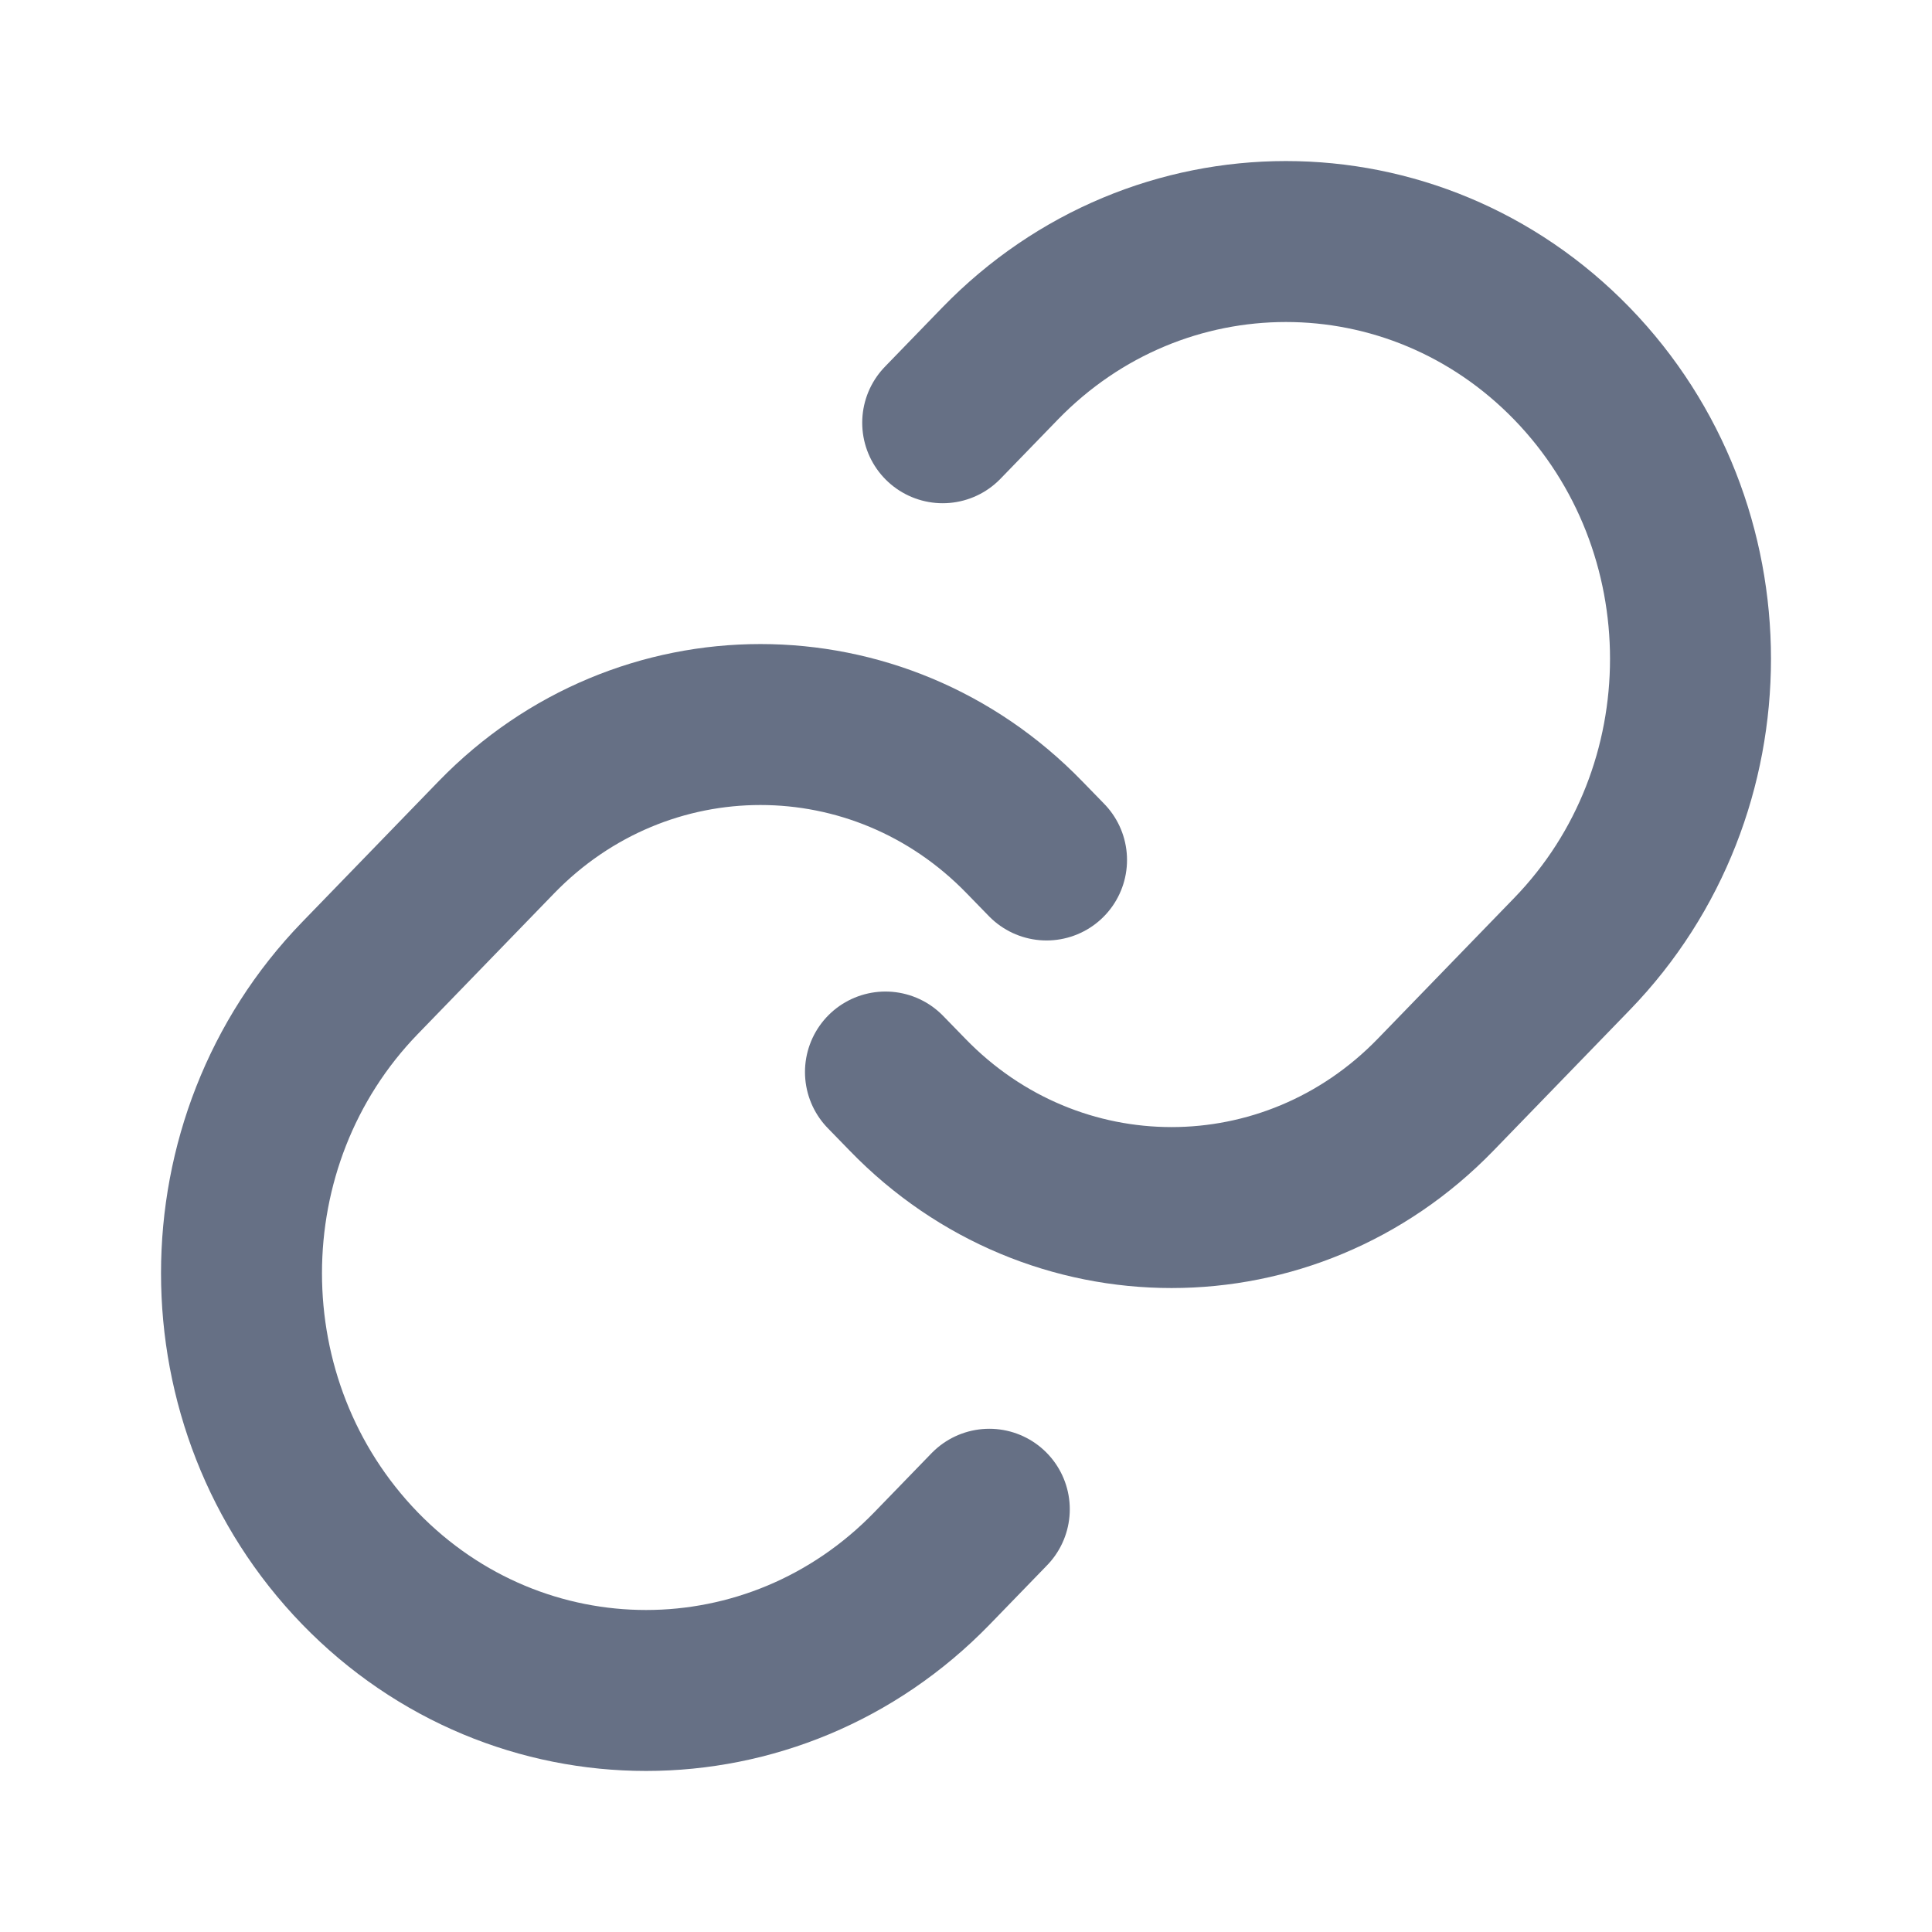 <svg width="16" height="16" viewBox="0 0 16 16" fill="none" xmlns="http://www.w3.org/2000/svg">
<path d="M8.193 12.499L7.719 12.988C6.411 14.337 4.29 14.337 2.981 12.988C1.673 11.638 1.673 9.45 2.981 8.1L4.111 6.934C5.319 5.689 7.277 5.689 8.484 6.934L8.667 7.122M7.807 3.501L8.281 3.012C9.589 1.663 11.71 1.663 13.019 3.012C14.327 4.362 14.327 6.55 13.019 7.9L11.889 9.066C10.681 10.312 8.723 10.312 7.516 9.066L7.333 8.878" stroke="#667085" stroke-width="1.333" stroke-linecap="round" stroke-linejoin="round"/>
</svg>
